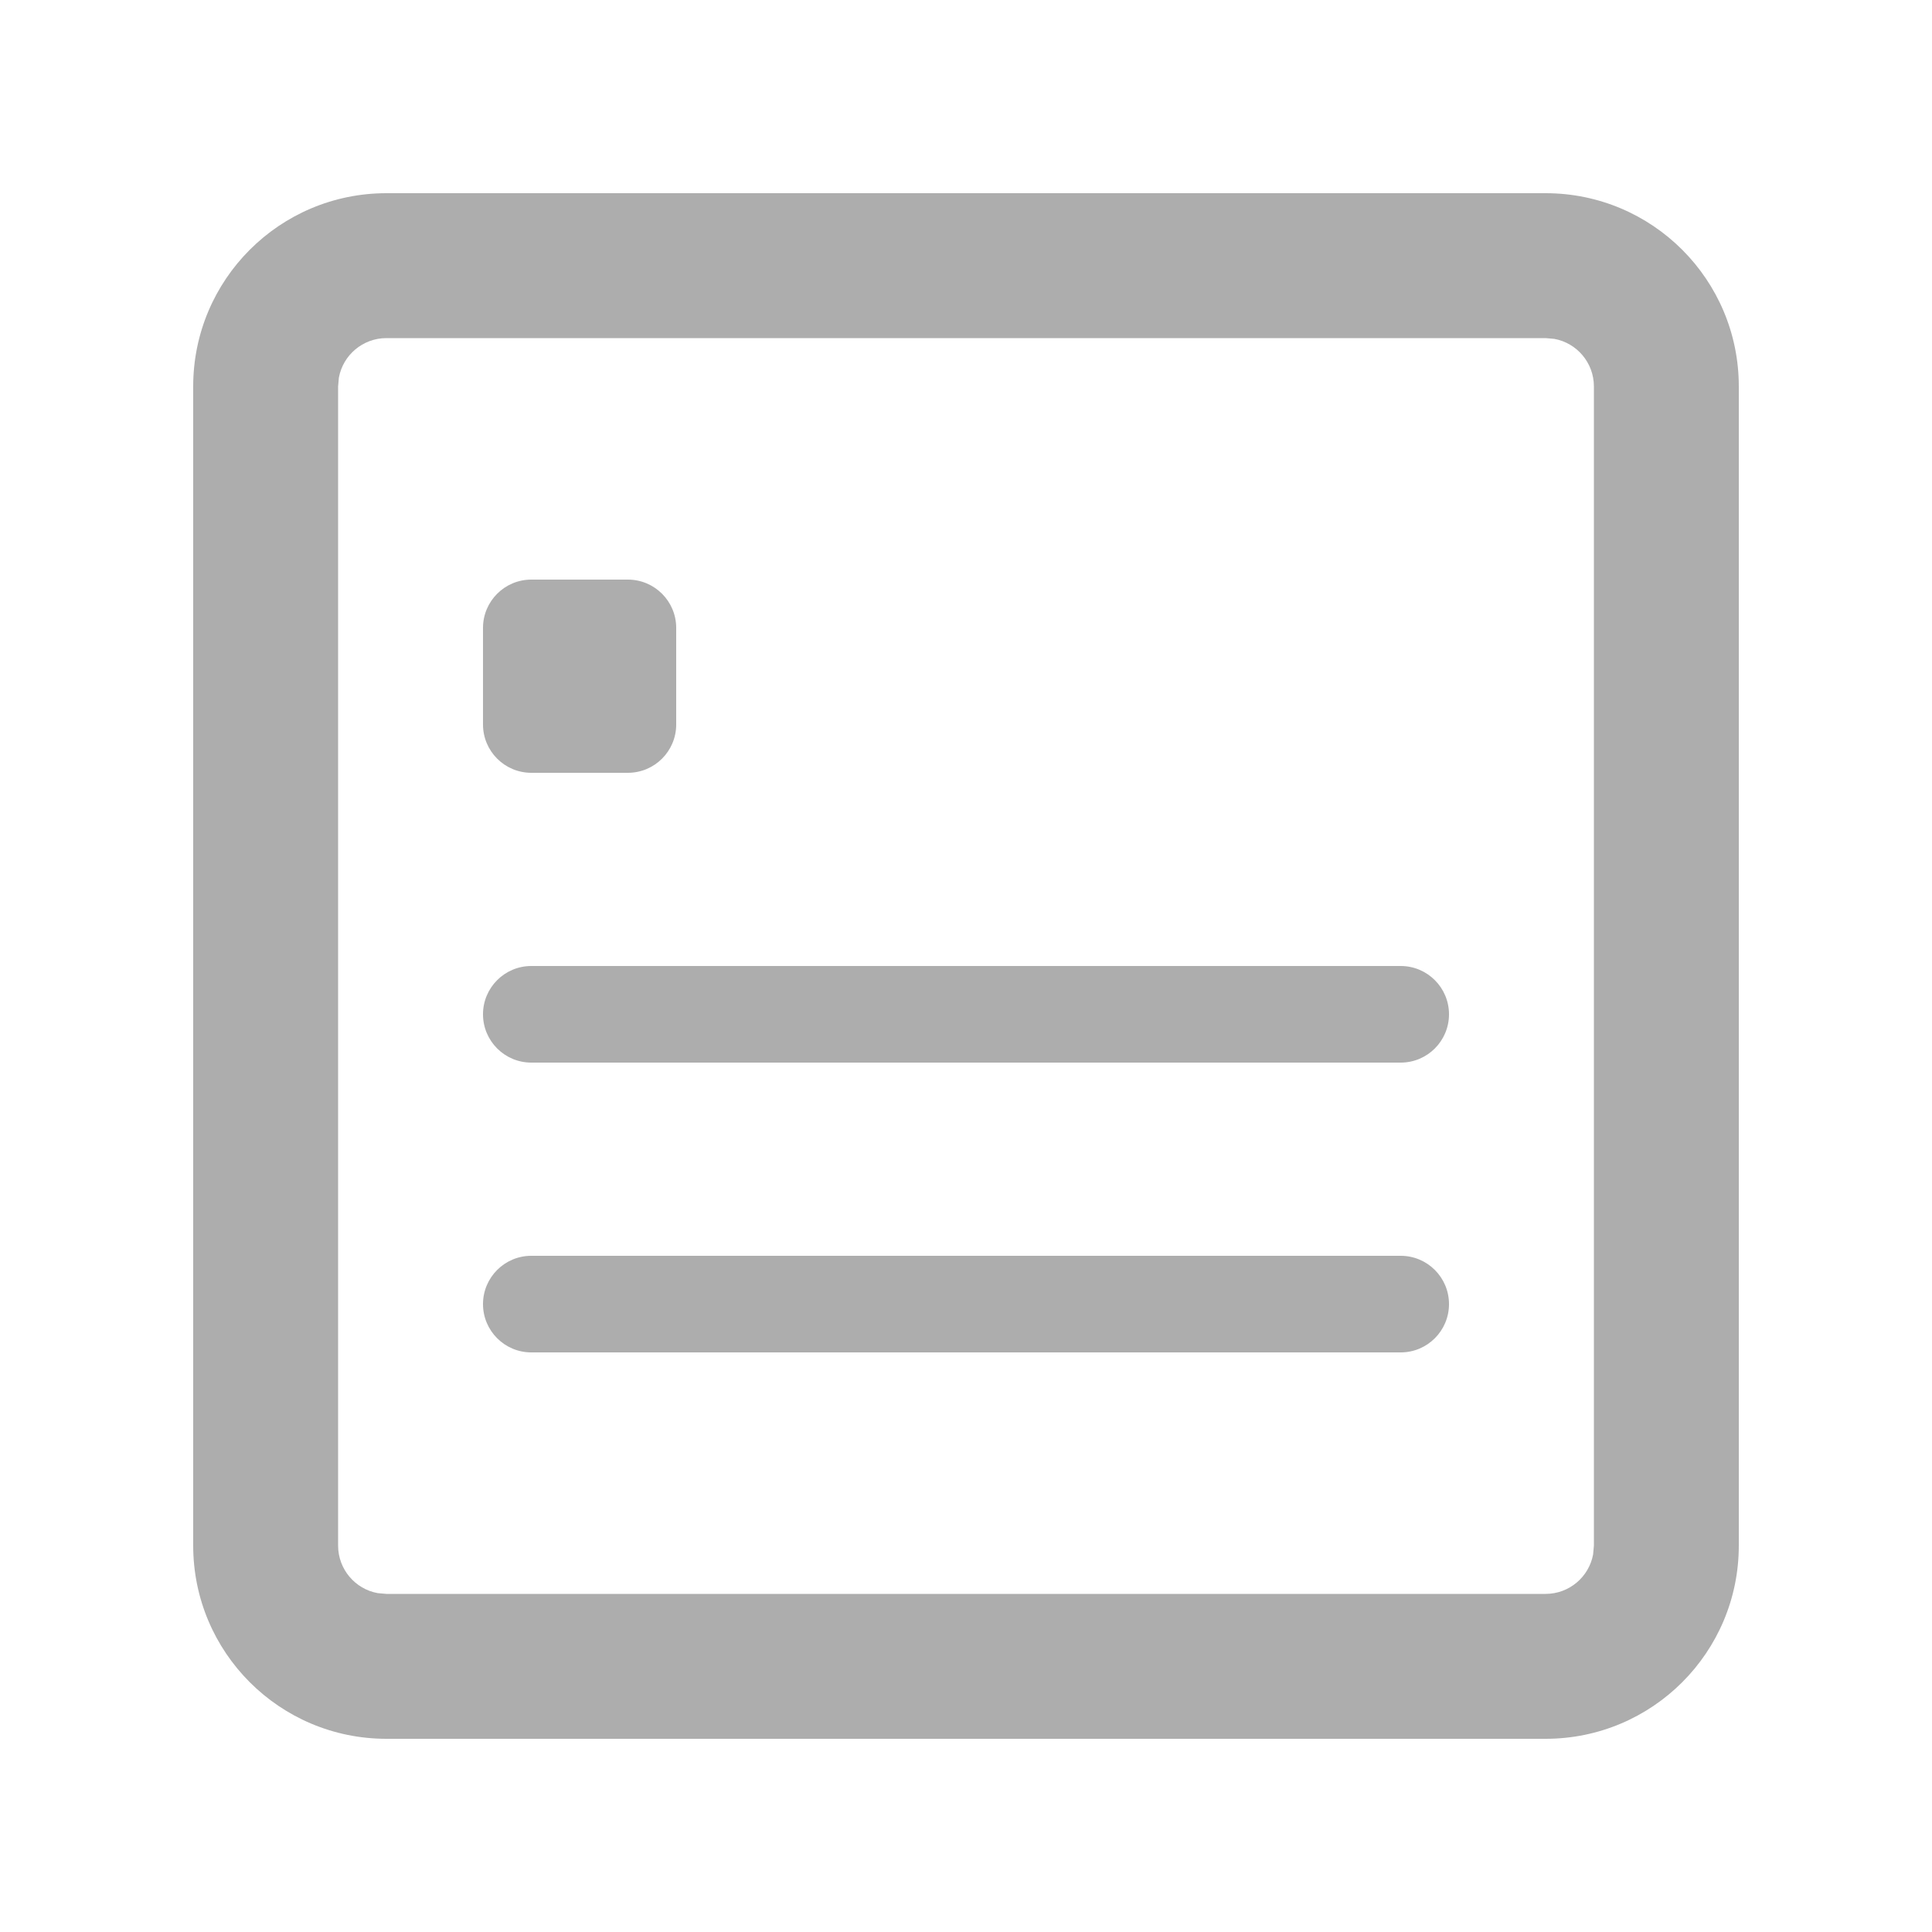 <?xml version="1.0" encoding="UTF-8"?>
<svg width="20px" height="20px" viewBox="0 0 20 20" version="1.1" xmlns="http://www.w3.org/2000/svg" xmlns:xlink="http://www.w3.org/1999/xlink">
    <title>房源DM单</title>
    <g id="房源DM单" stroke="none" stroke-width="1" fill="none" fill-rule="evenodd">
        <path d="M16,2 C17.105,2 18,2.895 18,4 L18,16 C18,17.105 17.105,18 16,18 L4,18 C2.895,18 2,17.105 2,16 L2,4 C2,2.895 2.895,2 4,2 L16,2 Z M16,3.5 L4,3.5 C3.755,3.5 3.55,3.677 3.508,3.91 L3.5,4 L3.5,16 C3.5,16.245 3.677,16.45 3.91,16.492 L4,16.5 L16,16.5 C16.245,16.5 16.45,16.323 16.492,16.09 L16.5,16 L16.5,4 C16.5,3.755 16.323,3.55 16.09,3.508 L16,3.5 Z M14.5,13 C14.776,13 15,13.224 15,13.5 C15,13.776 14.776,14 14.5,14 L5.5,14 C5.224,14 5,13.776 5,13.5 C5,13.224 5.224,13 5.5,13 L14.5,13 Z M14.5,10 C14.776,10 15,10.224 15,10.5 C15,10.776 14.776,11 14.5,11 L5.5,11 C5.224,11 5,10.776 5,10.5 C5,10.224 5.224,10 5.5,10 L14.5,10 Z M6.5,6 C6.776,6 7,6.224 7,6.5 L7,7.5 C7,7.776 6.776,8 6.5,8 L5.5,8 C5.224,8 5,7.776 5,7.5 L5,6.5 C5,6.224 5.224,6 5.5,6 L6.5,6 Z" id="形状结合" fill="#ADADAD" fill-rule="nonzero"></path>
    </g>
</svg>